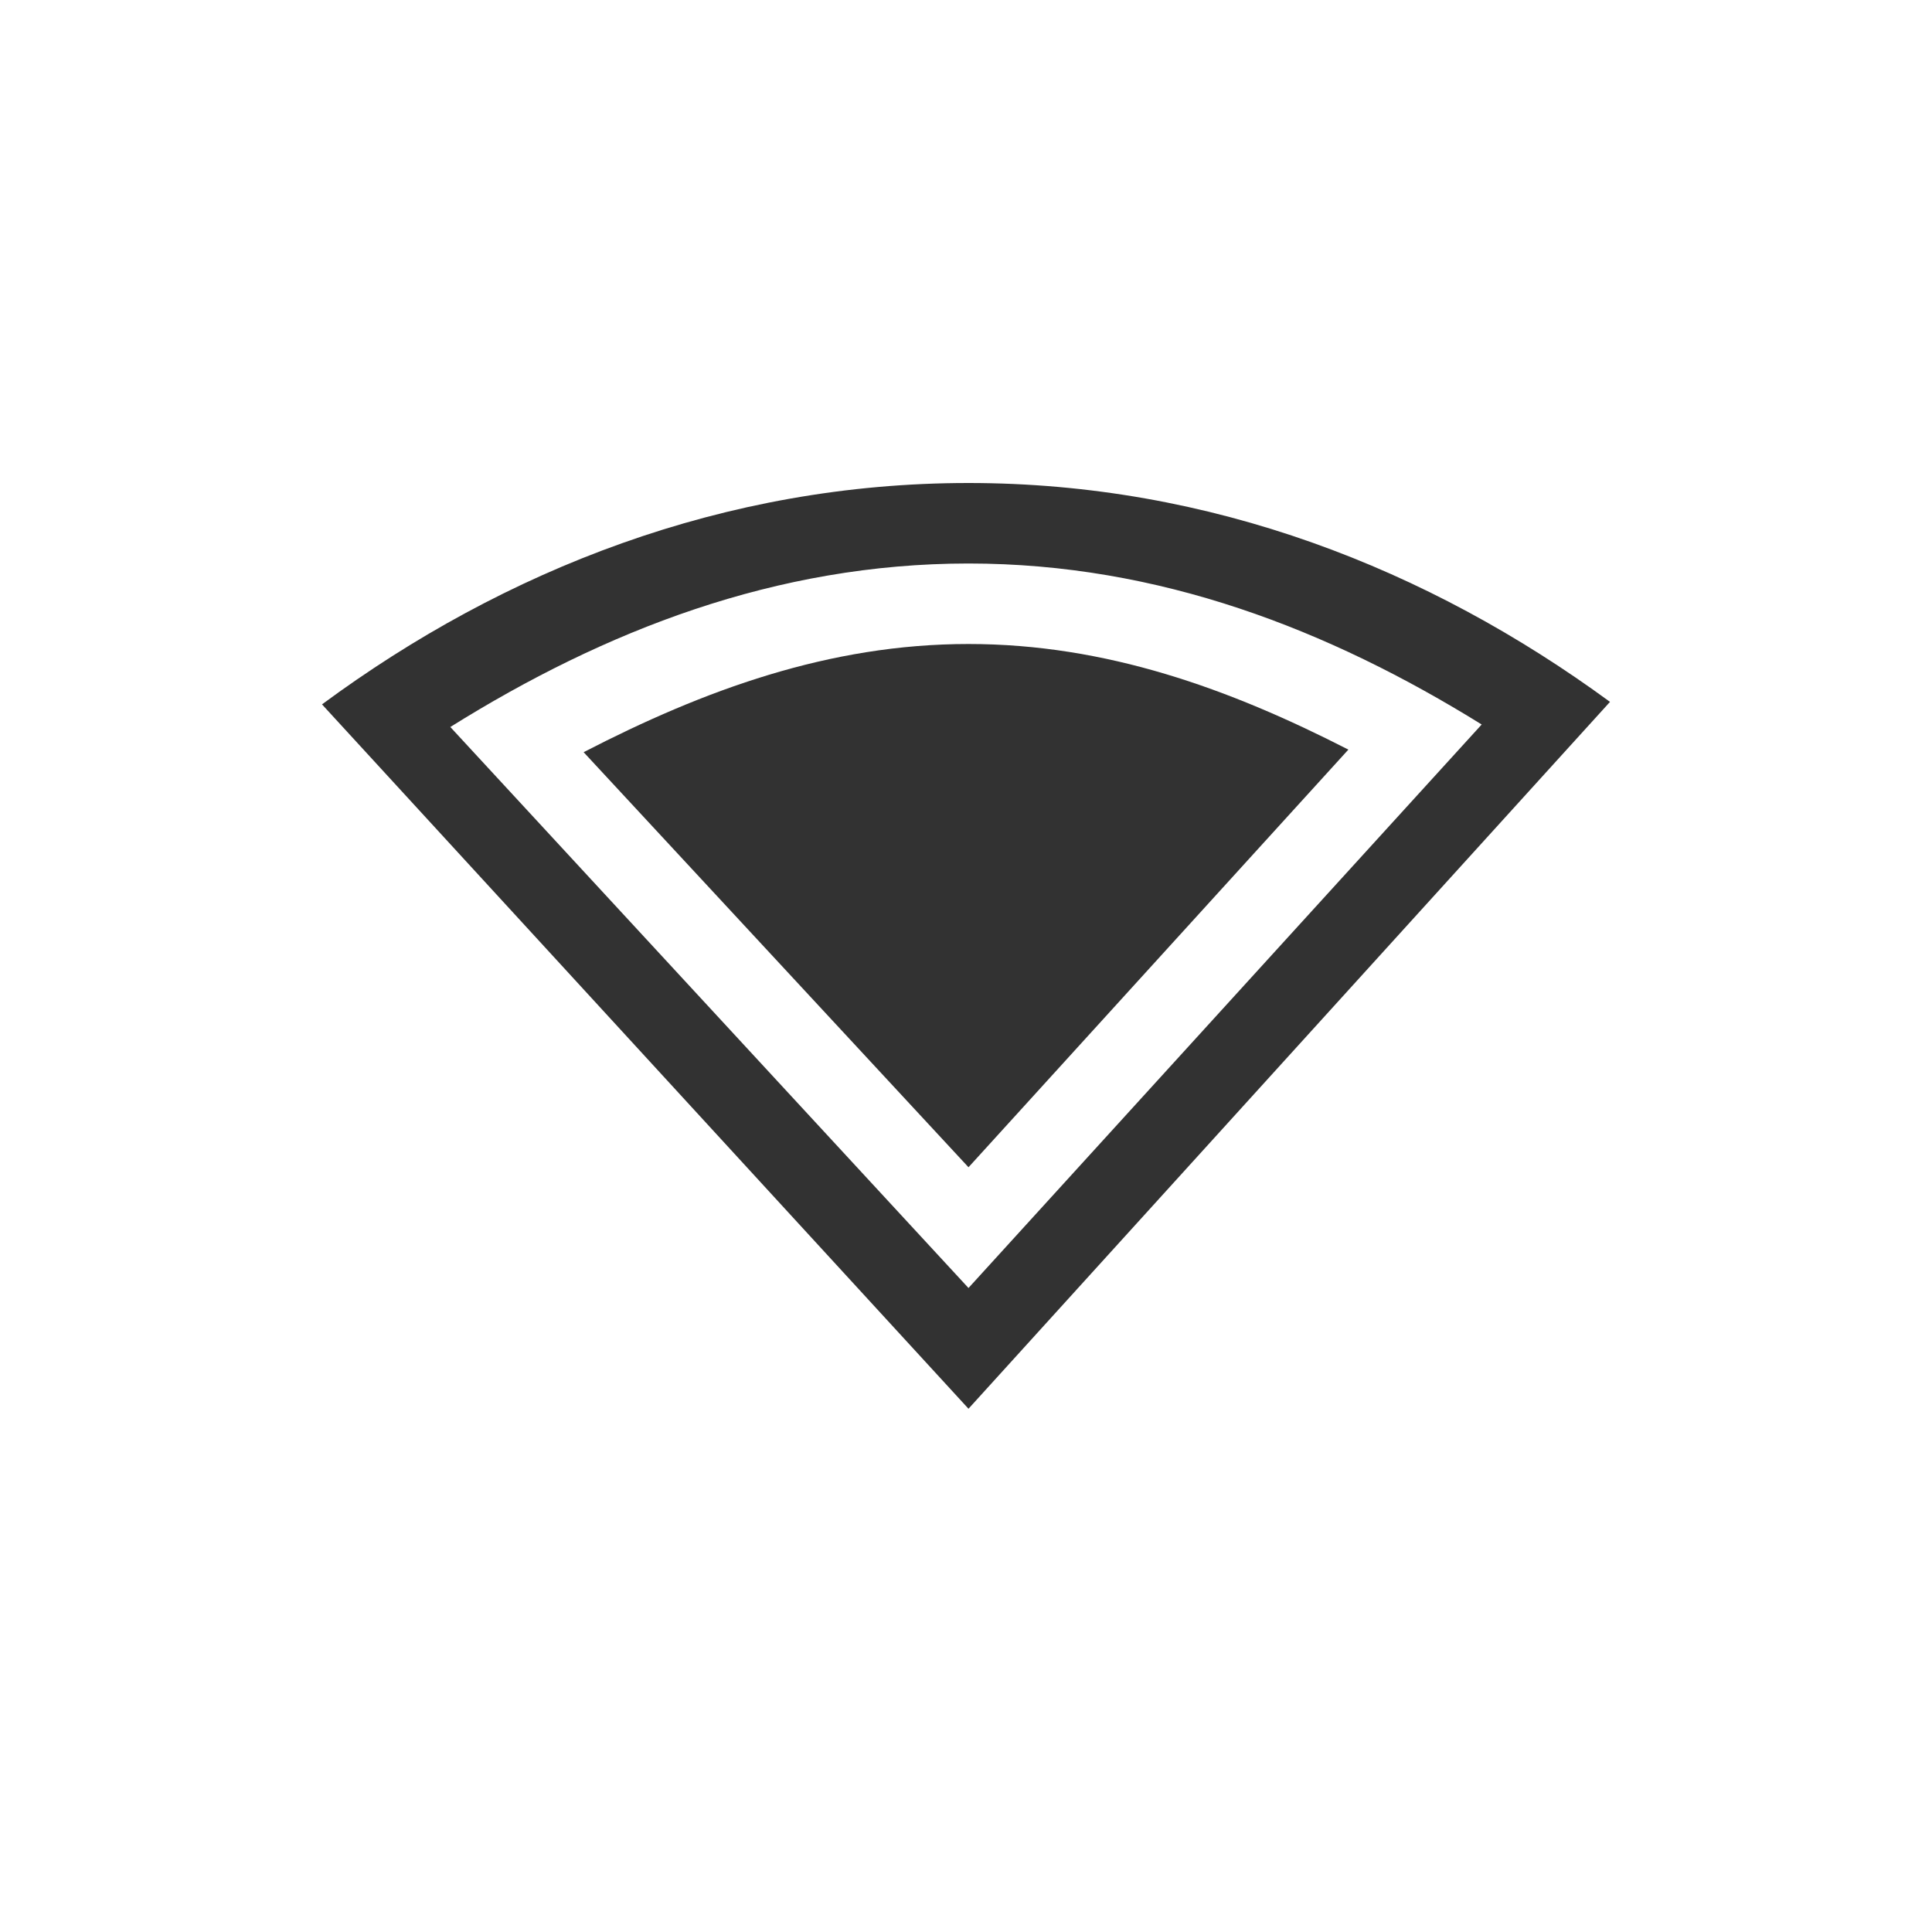 <svg height="24" width="24" xmlns="http://www.w3.org/2000/svg"><g color="#000" fill="#323232"><path d="M12.031 6C8.997 6 6.265 7.078 4 8.75l8.031 8.75L20 8.719C17.743 7.065 15.042 6 12.031 6zm0 1c2.37 0 4.474.821 6.375 2l-6.375 7-6.437-6.969C7.507 7.836 9.638 7 12.03 7z" style="marker:none" overflow="visible"/><path d="M12.031 8c-1.73 0-3.289.573-4.781 1.344l4.781 5.156 4.719-5.188C15.274 8.556 13.74 8 12.031 8z" style="marker:none" overflow="visible"/></g></svg>